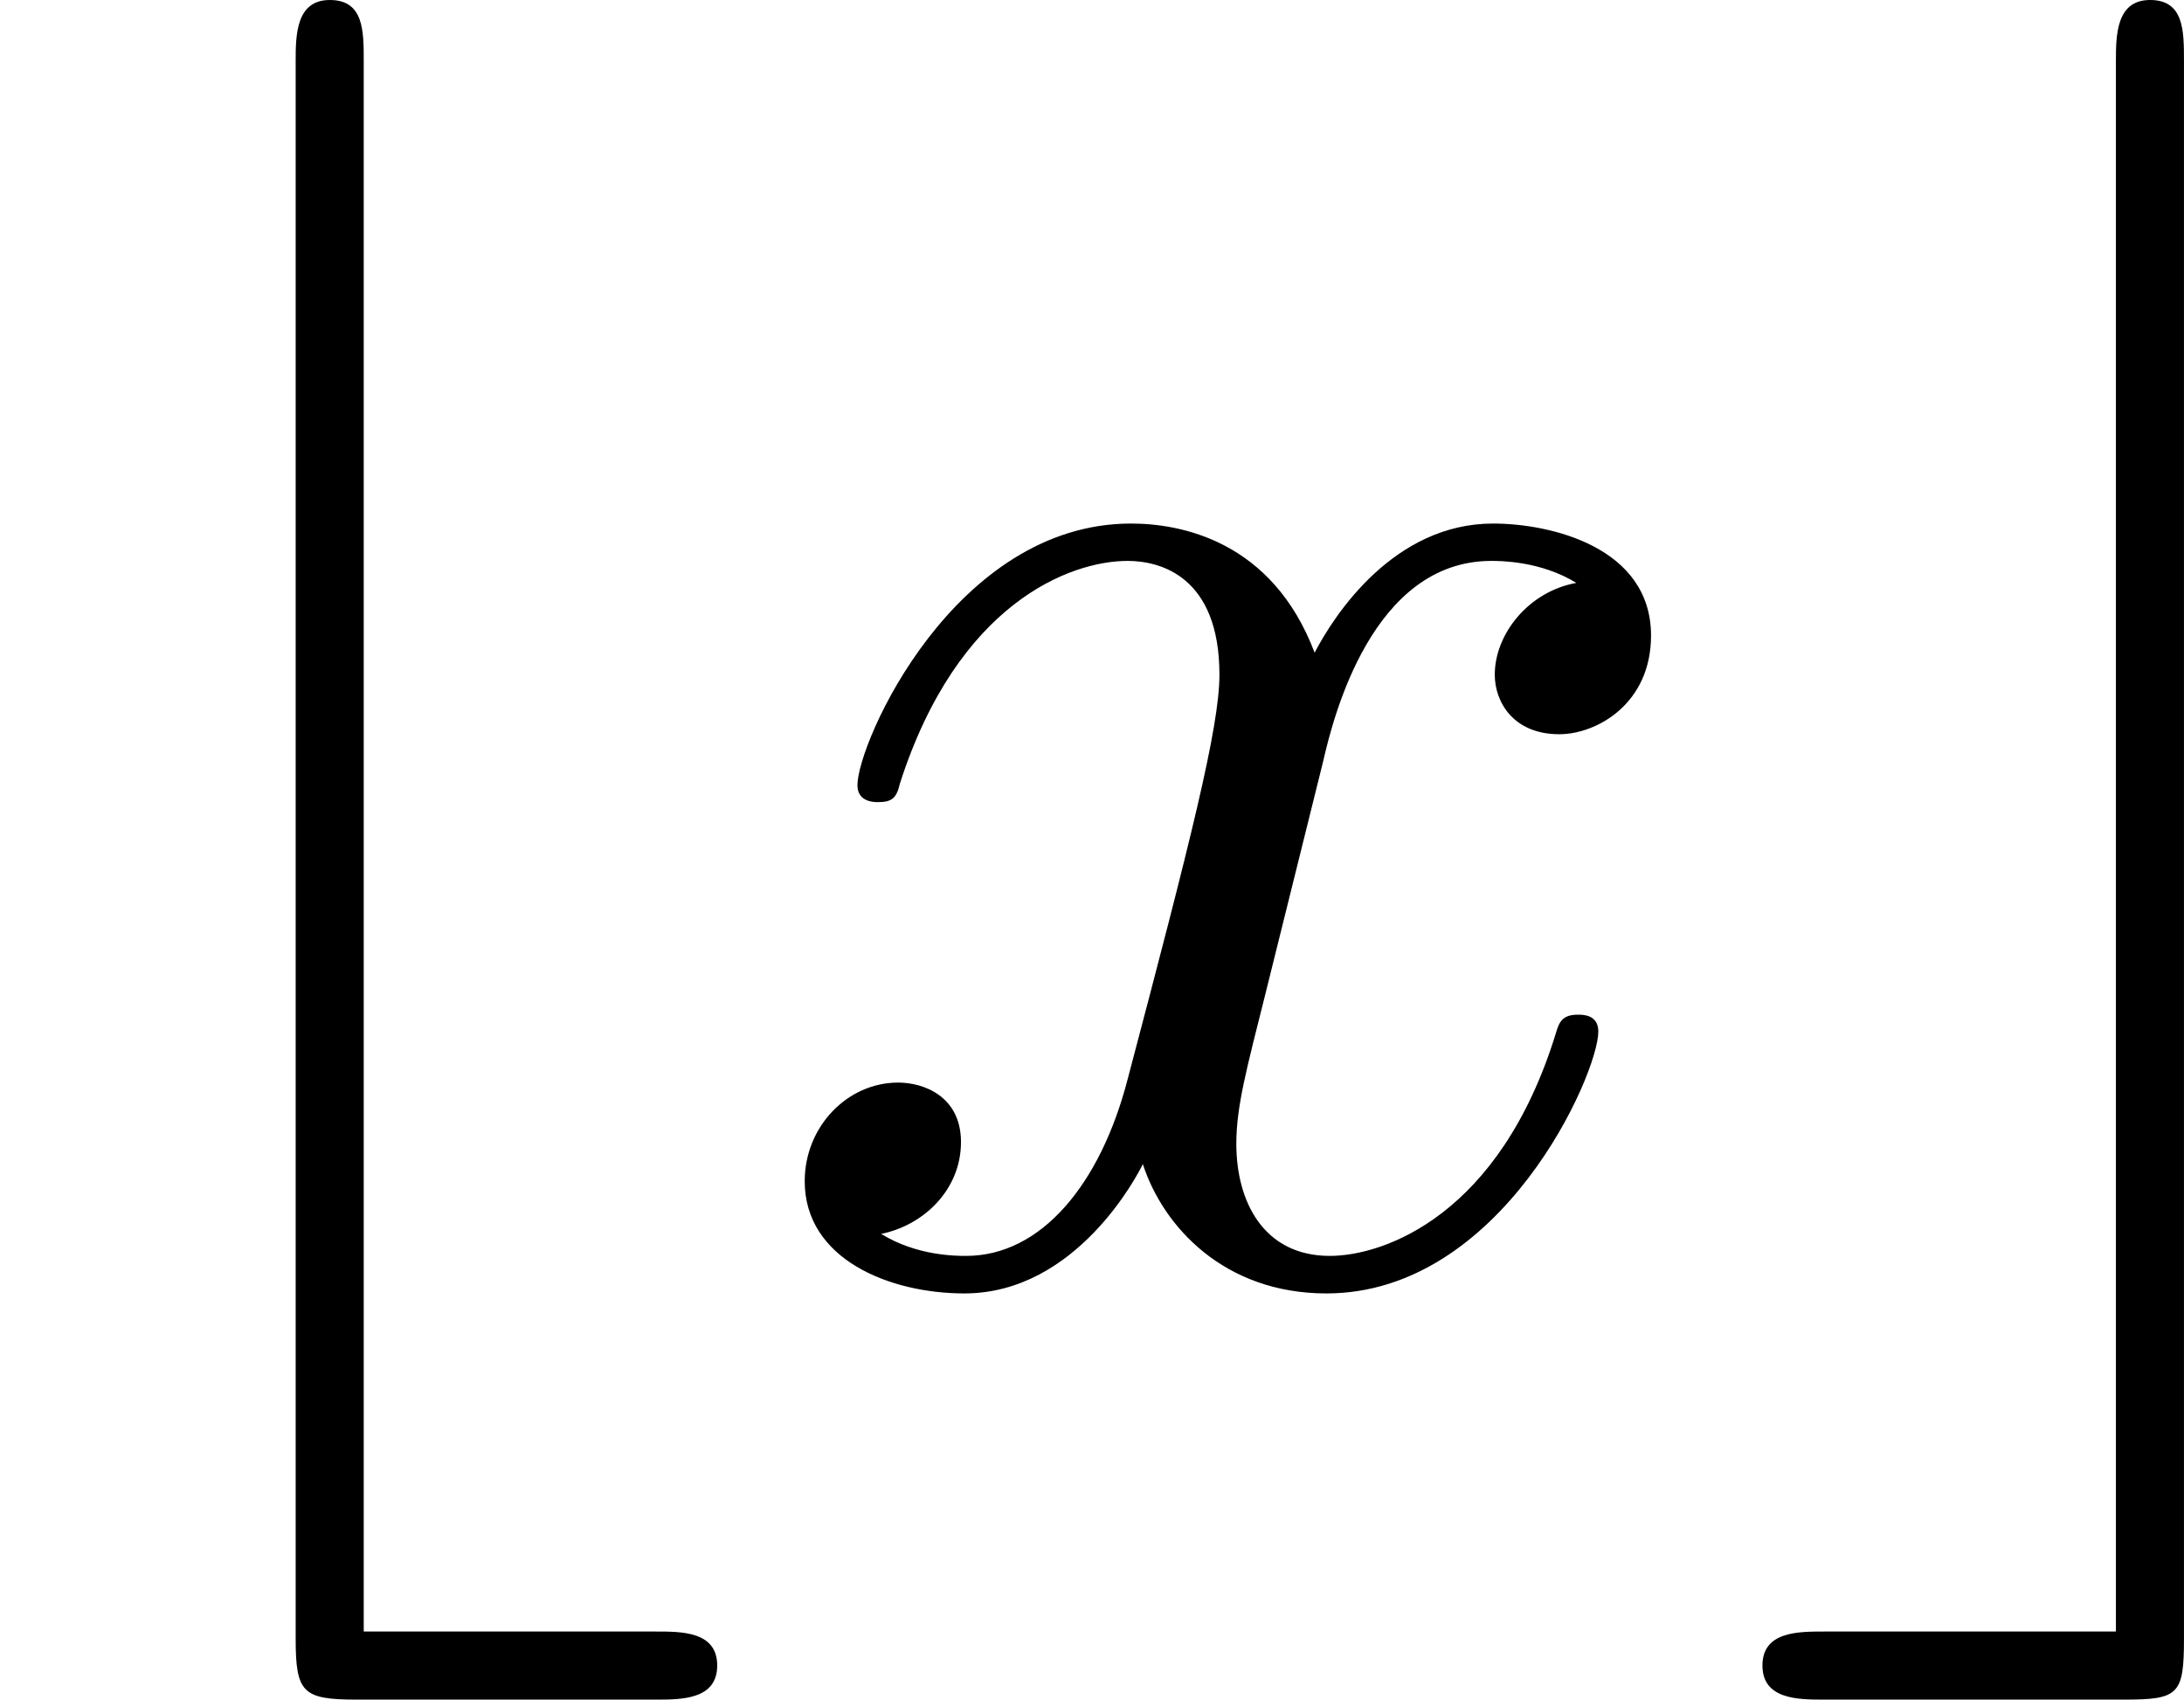 <?xml version='1.0' encoding='UTF-8'?>
<!-- This file was generated by dvisvgm 2.11.1 -->
<svg version='1.1' xmlns='http://www.w3.org/2000/svg' xmlns:xlink='http://www.w3.org/1999/xlink' width='15.362pt' height='11.955pt' viewBox='0 -7.472 12.802 9.963'>
<defs>
<path id='g1-120' d='M3.328-3.009C3.387-3.268 3.616-4.184 4.314-4.184C4.364-4.184 4.603-4.184 4.812-4.055C4.533-4.005 4.334-3.756 4.334-3.517C4.334-3.357 4.443-3.168 4.712-3.168C4.932-3.168 5.25-3.347 5.25-3.746C5.25-4.264 4.663-4.403 4.324-4.403C3.746-4.403 3.397-3.875 3.278-3.646C3.029-4.304 2.491-4.403 2.202-4.403C1.166-4.403 .598-3.118 .598-2.869C.598-2.77 .697-2.77 .717-2.77C.797-2.77 .827-2.79 .847-2.879C1.186-3.935 1.843-4.184 2.182-4.184C2.371-4.184 2.72-4.095 2.72-3.517C2.72-3.208 2.55-2.54 2.182-1.146C2.022-.528 1.674-.11 1.235-.11C1.176-.11 .946-.11 .737-.239C.986-.289 1.205-.498 1.205-.777C1.205-1.046 .986-1.126 .837-1.126C.538-1.126 .289-.867 .289-.548C.289-.09 .787 .11 1.225 .11C1.883 .11 2.242-.588 2.271-.648C2.391-.279 2.75 .11 3.347 .11C4.374 .11 4.941-1.176 4.941-1.425C4.941-1.524 4.852-1.524 4.822-1.524C4.732-1.524 4.712-1.484 4.692-1.415C4.364-.349 3.686-.11 3.367-.11C2.979-.11 2.819-.428 2.819-.767C2.819-.986 2.879-1.205 2.989-1.644L3.328-3.009Z'/>
<path id='g0-98' d='M3.846 2.491C3.995 2.491 4.204 2.491 4.204 2.291S3.995 2.092 3.846 2.092H2.132V-7.113C2.132-7.293 2.132-7.472 1.933-7.472S1.733-7.263 1.733-7.113V2.132C1.733 2.451 1.773 2.491 2.092 2.491H3.846Z'/>
<path id='g0-99' d='M2.68-7.113C2.68-7.293 2.68-7.472 2.481-7.472S2.281-7.263 2.281-7.113V2.092H.568C.418 2.092 .209 2.092 .209 2.291S.418 2.491 .568 2.491H2.331C2.65 2.491 2.68 2.461 2.68 2.132V-7.113Z'/>
</defs>
<g id='page1'>
<use x='0' y='0' xlink:href='#g0-98'/>
<use x='4.428' y='0' xlink:href='#g1-120'/>
<use x='10.122' y='0' xlink:href='#g0-99'/>
</g>
</svg>